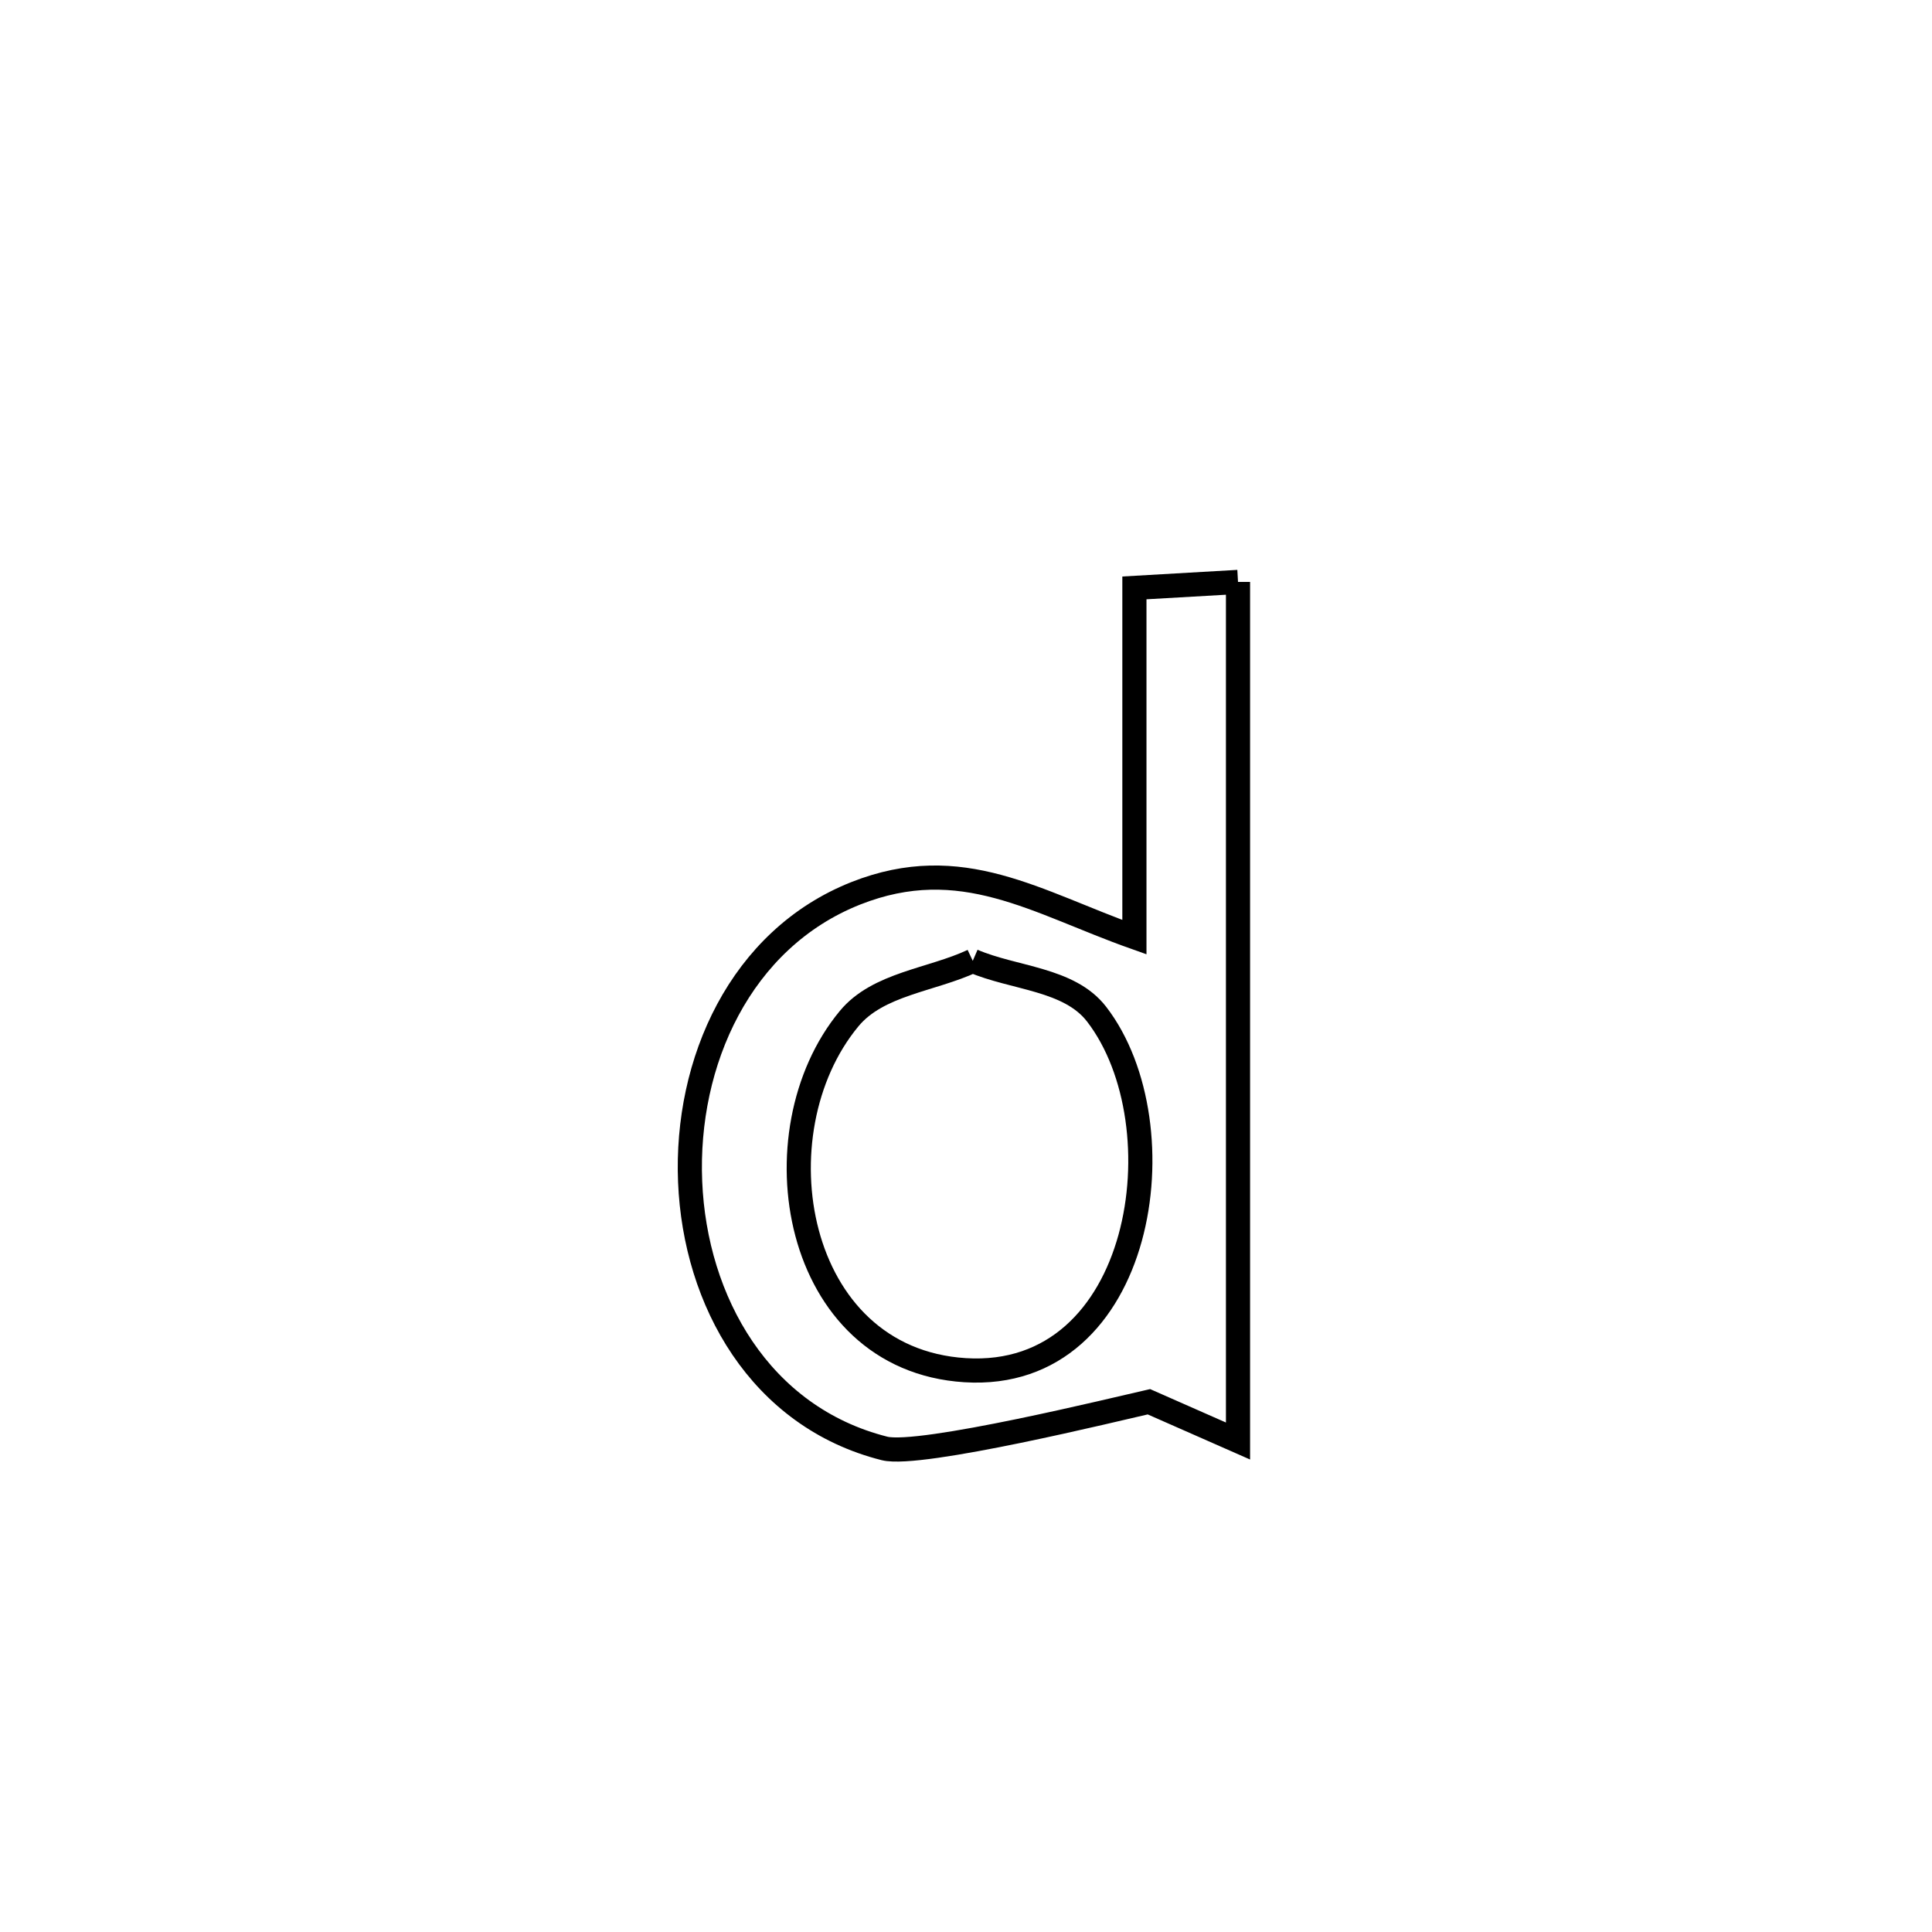 <svg xmlns="http://www.w3.org/2000/svg" viewBox="0.0 0.0 24.0 24.0" height="200px" width="200px"><path fill="none" stroke="black" stroke-width=".3" stroke-opacity="1.0"  filling="0" d="M15.379 7.229 L15.379 7.229 C15.379 9.008 15.379 10.786 15.379 12.565 C15.379 14.344 15.379 16.122 15.379 17.901 L15.379 17.901 C15.01 17.739 14.641 17.576 14.272 17.413 L14.272 17.413 C13.886 17.5 11.429 18.103 10.988 17.993 C9.441 17.603 8.634 16.164 8.573 14.679 C8.512 13.195 9.196 11.666 10.631 11.097 C11.944 10.578 12.874 11.21 14.092 11.642 L14.092 11.642 C14.092 10.195 14.092 8.749 14.092 7.303 L14.092 7.303 C14.521 7.278 14.95 7.253 15.379 7.229 L15.379 7.229"></path>
<path fill="none" stroke="black" stroke-width=".3" stroke-opacity="1.0"  filling="0" d="M12.084 11.936 L12.084 11.936 C12.597 12.157 13.282 12.156 13.623 12.599 C14.683 13.976 14.217 17.16 11.989 17.021 C9.846 16.886 9.377 14.067 10.548 12.654 C10.908 12.219 11.572 12.176 12.084 11.936 L12.084 11.936"></path></svg>